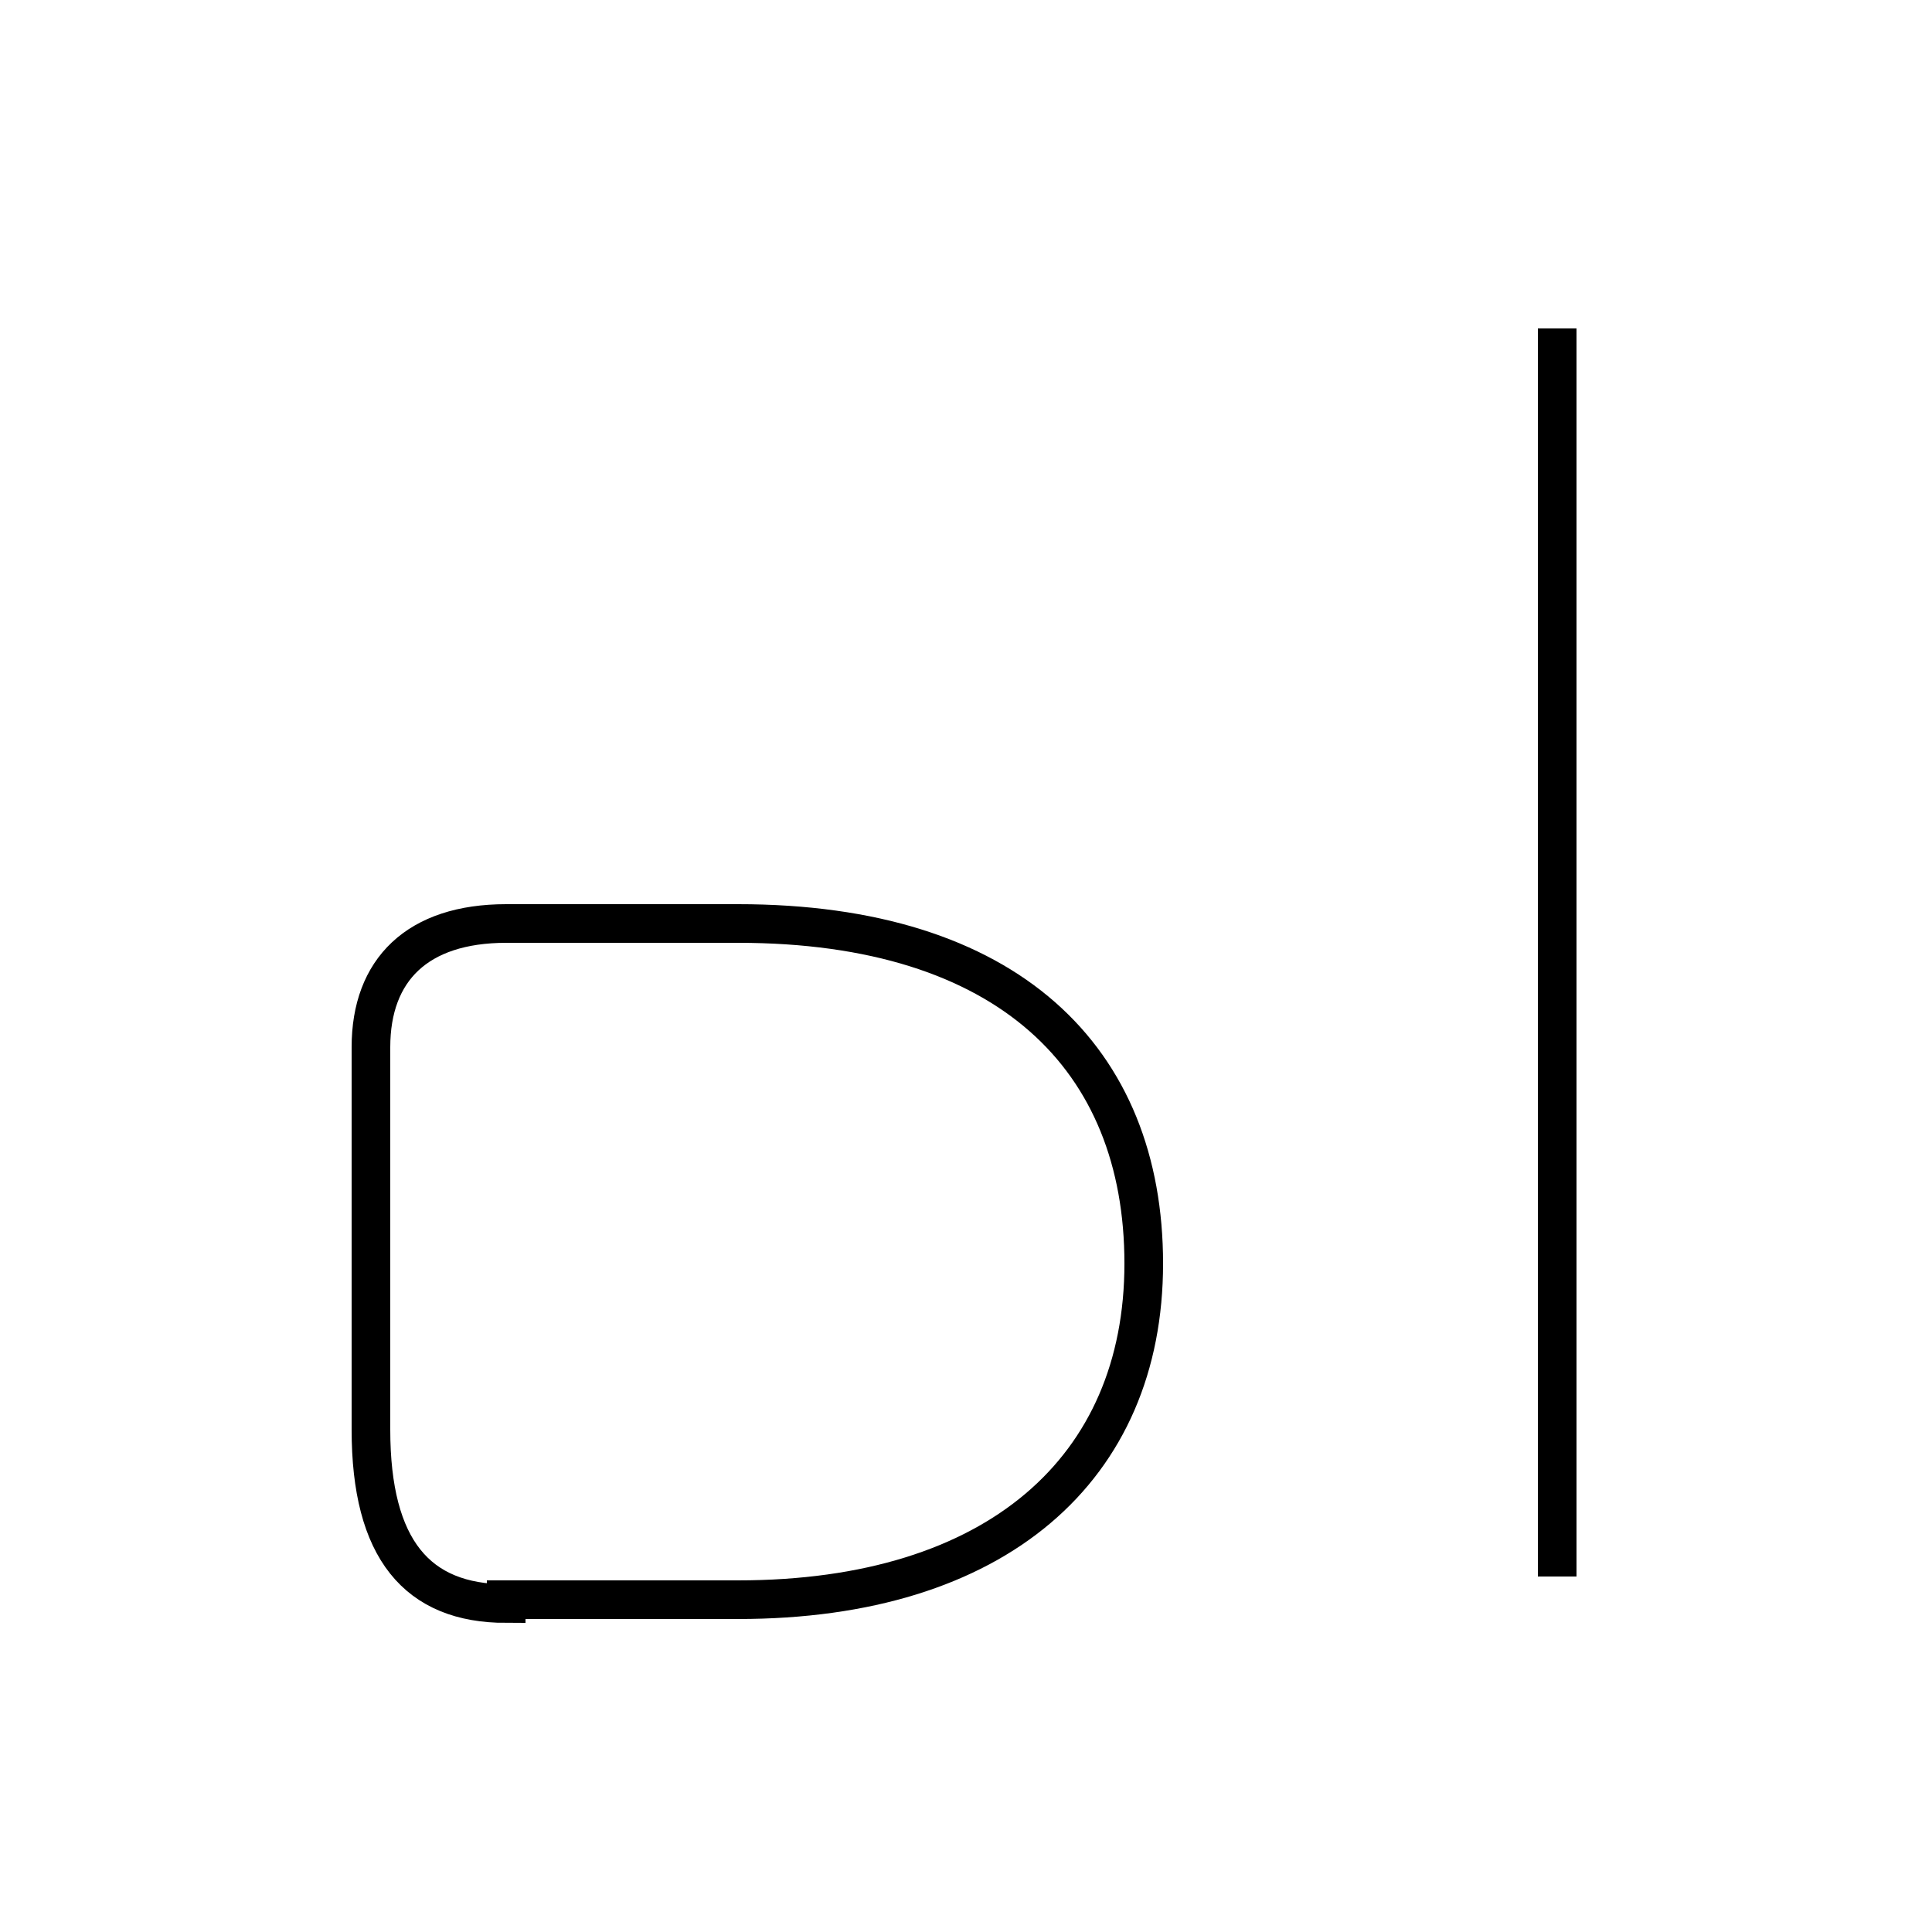 <?xml version='1.0' encoding='utf8'?>
<svg viewBox="0.0 -6.0 50.0 50.0" version="1.1" xmlns="http://www.w3.org/2000/svg">
<rect x="0.0" y="-6.0" width="50.0" height="50.0" fill="#808080" stroke="none"/>
<rect x="-1000" y="-1000" width="2000" height="2000" stroke="white" fill="white"/>
<g style="fill:white;stroke:#000000;  stroke-width:1">
<path d="M 13.1 -2.6 L 19.1 -2.6 C 25.8 -2.6 29.6 -6.0 29.6 -11.3 C 29.6 -16.6 26.1 -20.1 19.1 -20.1 L 13.1 -20.1 C 10.8 -20.1 9.6 -18.9 9.6 -16.9 L 9.6 -7.0 C 9.6 -3.9 10.8 -2.5 13.1 -2.5 Z M 40.3 -3.2 L 40.3 -35.5" transform="translate(0.0 38.0)" />
</g>
</svg>